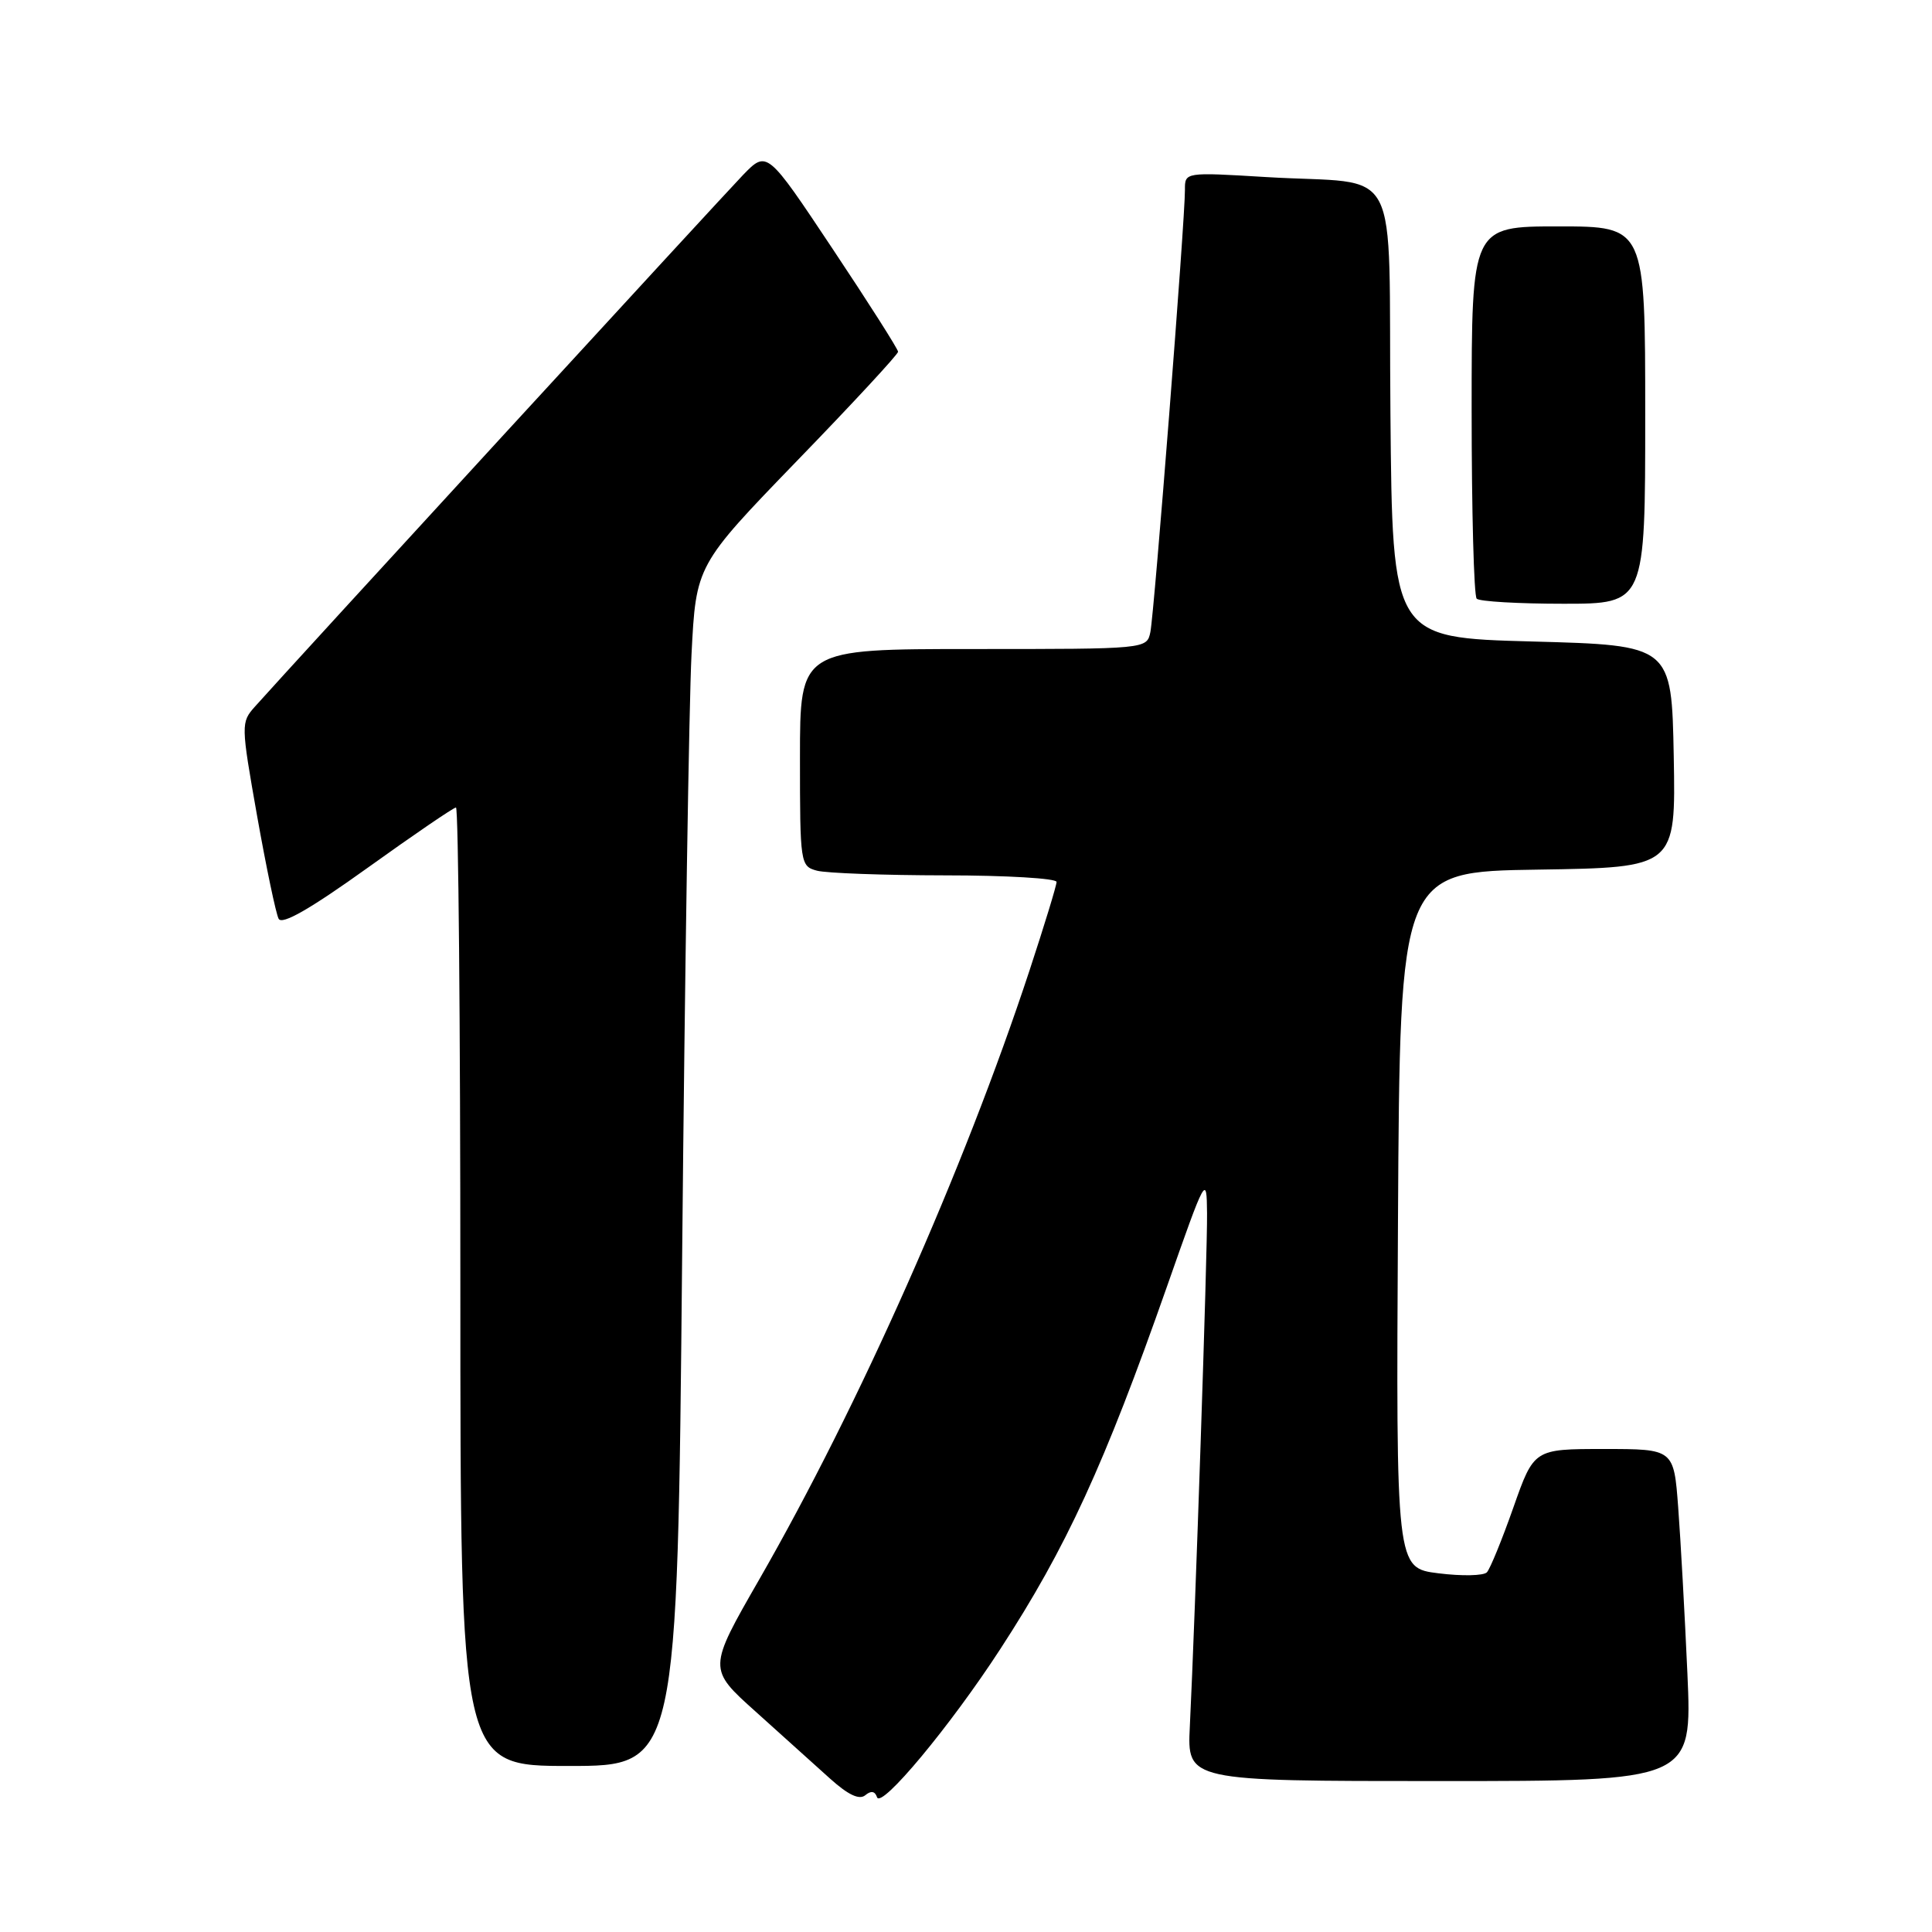 <?xml version="1.0" encoding="UTF-8" standalone="no"?>
<!DOCTYPE svg PUBLIC "-//W3C//DTD SVG 1.1//EN" "http://www.w3.org/Graphics/SVG/1.1/DTD/svg11.dtd" >
<svg xmlns="http://www.w3.org/2000/svg" xmlns:xlink="http://www.w3.org/1999/xlink" version="1.1" viewBox="0 0 256 256">
 <g >
 <path fill="currentColor"
d=" M 116.21 238.14 C 116.74 239.73 125.92 228.71 132.55 218.50 C 141.29 205.07 146.32 194.13 154.62 170.50 C 159.79 155.77 159.89 155.60 159.94 160.76 C 160.00 165.88 158.37 214.25 157.66 228.75 C 157.30 236.00 157.30 236.00 190.76 236.00 C 224.22 236.00 224.22 236.00 223.59 221.75 C 223.24 213.91 222.69 204.01 222.37 199.75 C 221.79 192.00 221.79 192.00 212.53 192.00 C 203.26 192.00 203.26 192.00 200.53 199.75 C 199.03 204.01 197.45 207.88 197.02 208.34 C 196.58 208.80 193.70 208.86 190.60 208.47 C 184.98 207.77 184.98 207.77 185.24 161.63 C 185.50 115.50 185.50 115.50 203.78 115.23 C 222.05 114.95 222.05 114.95 221.78 100.23 C 221.50 85.50 221.50 85.50 203.00 85.00 C 184.50 84.50 184.50 84.50 184.24 54.83 C 183.93 20.53 186.06 24.57 167.75 23.46 C 157.00 22.81 157.00 22.81 157.01 25.15 C 157.04 28.96 152.94 81.29 152.43 83.75 C 151.96 86.00 151.96 86.00 128.98 86.00 C 106.00 86.00 106.00 86.00 106.00 100.38 C 106.00 114.45 106.05 114.78 108.25 115.37 C 109.49 115.70 117.14 115.98 125.25 115.99 C 133.36 115.99 140.00 116.39 140.00 116.86 C 140.00 117.33 138.38 122.62 136.41 128.61 C 127.70 155.02 113.84 186.25 100.59 209.31 C 93.80 221.13 93.80 221.13 100.14 226.81 C 103.62 229.94 108.05 233.93 109.98 235.67 C 112.38 237.83 113.86 238.53 114.65 237.88 C 115.41 237.24 115.94 237.33 116.21 238.14 Z  M 90.39 166.25 C 90.74 128.99 91.30 93.19 91.63 86.70 C 92.23 74.90 92.23 74.90 105.61 61.06 C 112.98 53.46 119.00 46.95 119.00 46.61 C 119.00 46.27 115.09 40.12 110.31 32.95 C 101.63 19.91 101.63 19.91 98.44 23.20 C 95.57 26.18 38.34 88.50 33.78 93.63 C 31.92 95.72 31.92 95.97 34.07 108.13 C 35.28 114.93 36.56 121.06 36.92 121.74 C 37.36 122.59 41.08 120.46 48.71 114.99 C 54.83 110.60 60.10 107.00 60.42 107.00 C 60.74 107.00 61.00 135.57 61.00 170.50 C 61.00 234.00 61.00 234.00 75.38 234.00 C 89.75 234.00 89.75 234.00 90.39 166.25 Z  M 218.00 55.00 C 218.00 30.00 218.00 30.00 206.50 30.00 C 195.00 30.00 195.00 30.00 195.00 54.33 C 195.00 67.72 195.30 78.97 195.67 79.33 C 196.03 79.70 201.21 80.00 207.17 80.00 C 218.00 80.00 218.00 80.00 218.00 55.00 Z "/>
</g>
</svg>